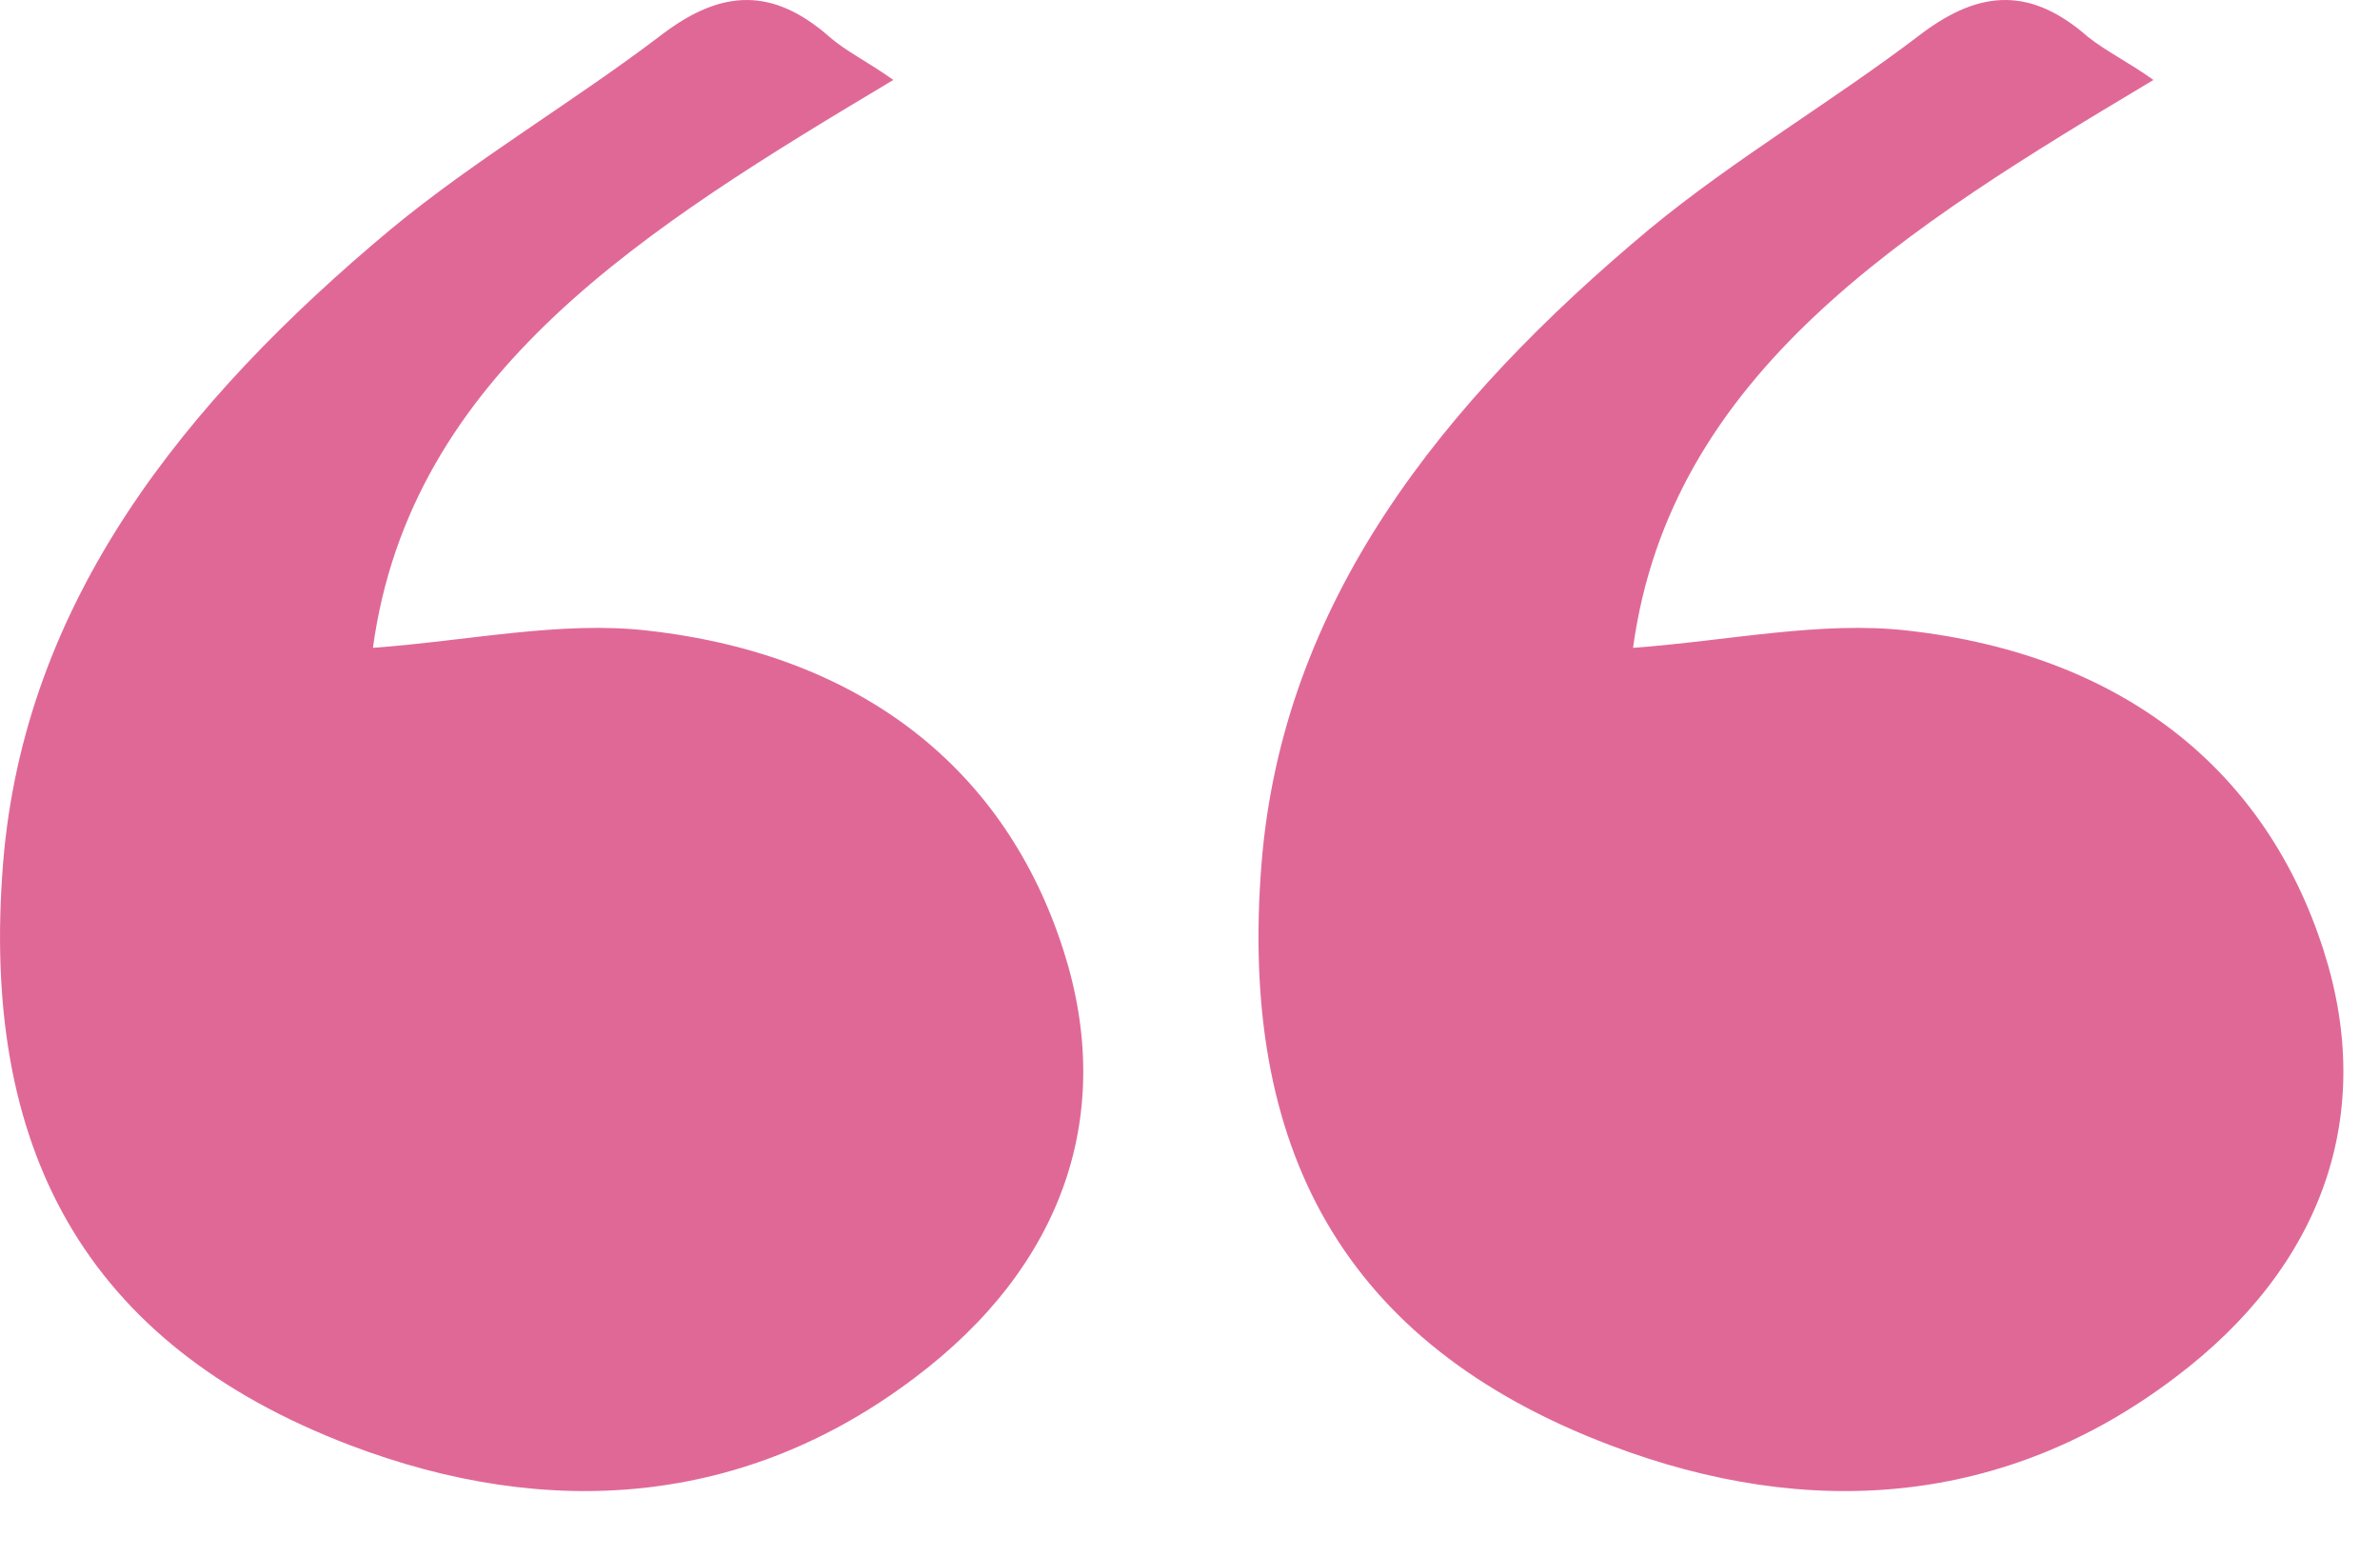 <svg width="26" height="17" viewBox="0 0 26 17" fill="none" xmlns="http://www.w3.org/2000/svg">
<path d="M23.525 0.873C20.826 2.486 18.251 4.068 17.84 7.075C18.895 6.997 19.896 6.778 20.843 6.887C23.203 7.153 24.759 8.422 25.384 10.38C25.956 12.165 25.384 13.825 23.757 15.047C21.916 16.441 19.771 16.613 17.59 15.783C14.658 14.671 13.532 12.525 13.782 9.424C14.014 6.574 15.748 4.397 18.019 2.502C18.948 1.735 20.021 1.108 20.986 0.372C21.648 -0.129 22.202 -0.129 22.81 0.403C23.007 0.56 23.239 0.67 23.525 0.873Z" fill="#E06897"/>
<path d="M9.759 0.873C7.06 2.486 4.485 4.068 4.074 7.075C5.129 6.997 6.13 6.778 7.077 6.887C9.437 7.153 10.993 8.422 11.618 10.38C12.19 12.165 11.618 13.825 9.992 15.047C8.15 16.441 6.005 16.613 3.824 15.783C0.91 14.671 -0.216 12.525 0.034 9.424C0.266 6.574 2 4.397 4.271 2.502C5.2 1.735 6.273 1.108 7.238 0.372C7.9 -0.129 8.454 -0.129 9.062 0.403C9.241 0.56 9.473 0.67 9.759 0.873Z" fill="#E06897"/>
</svg>
